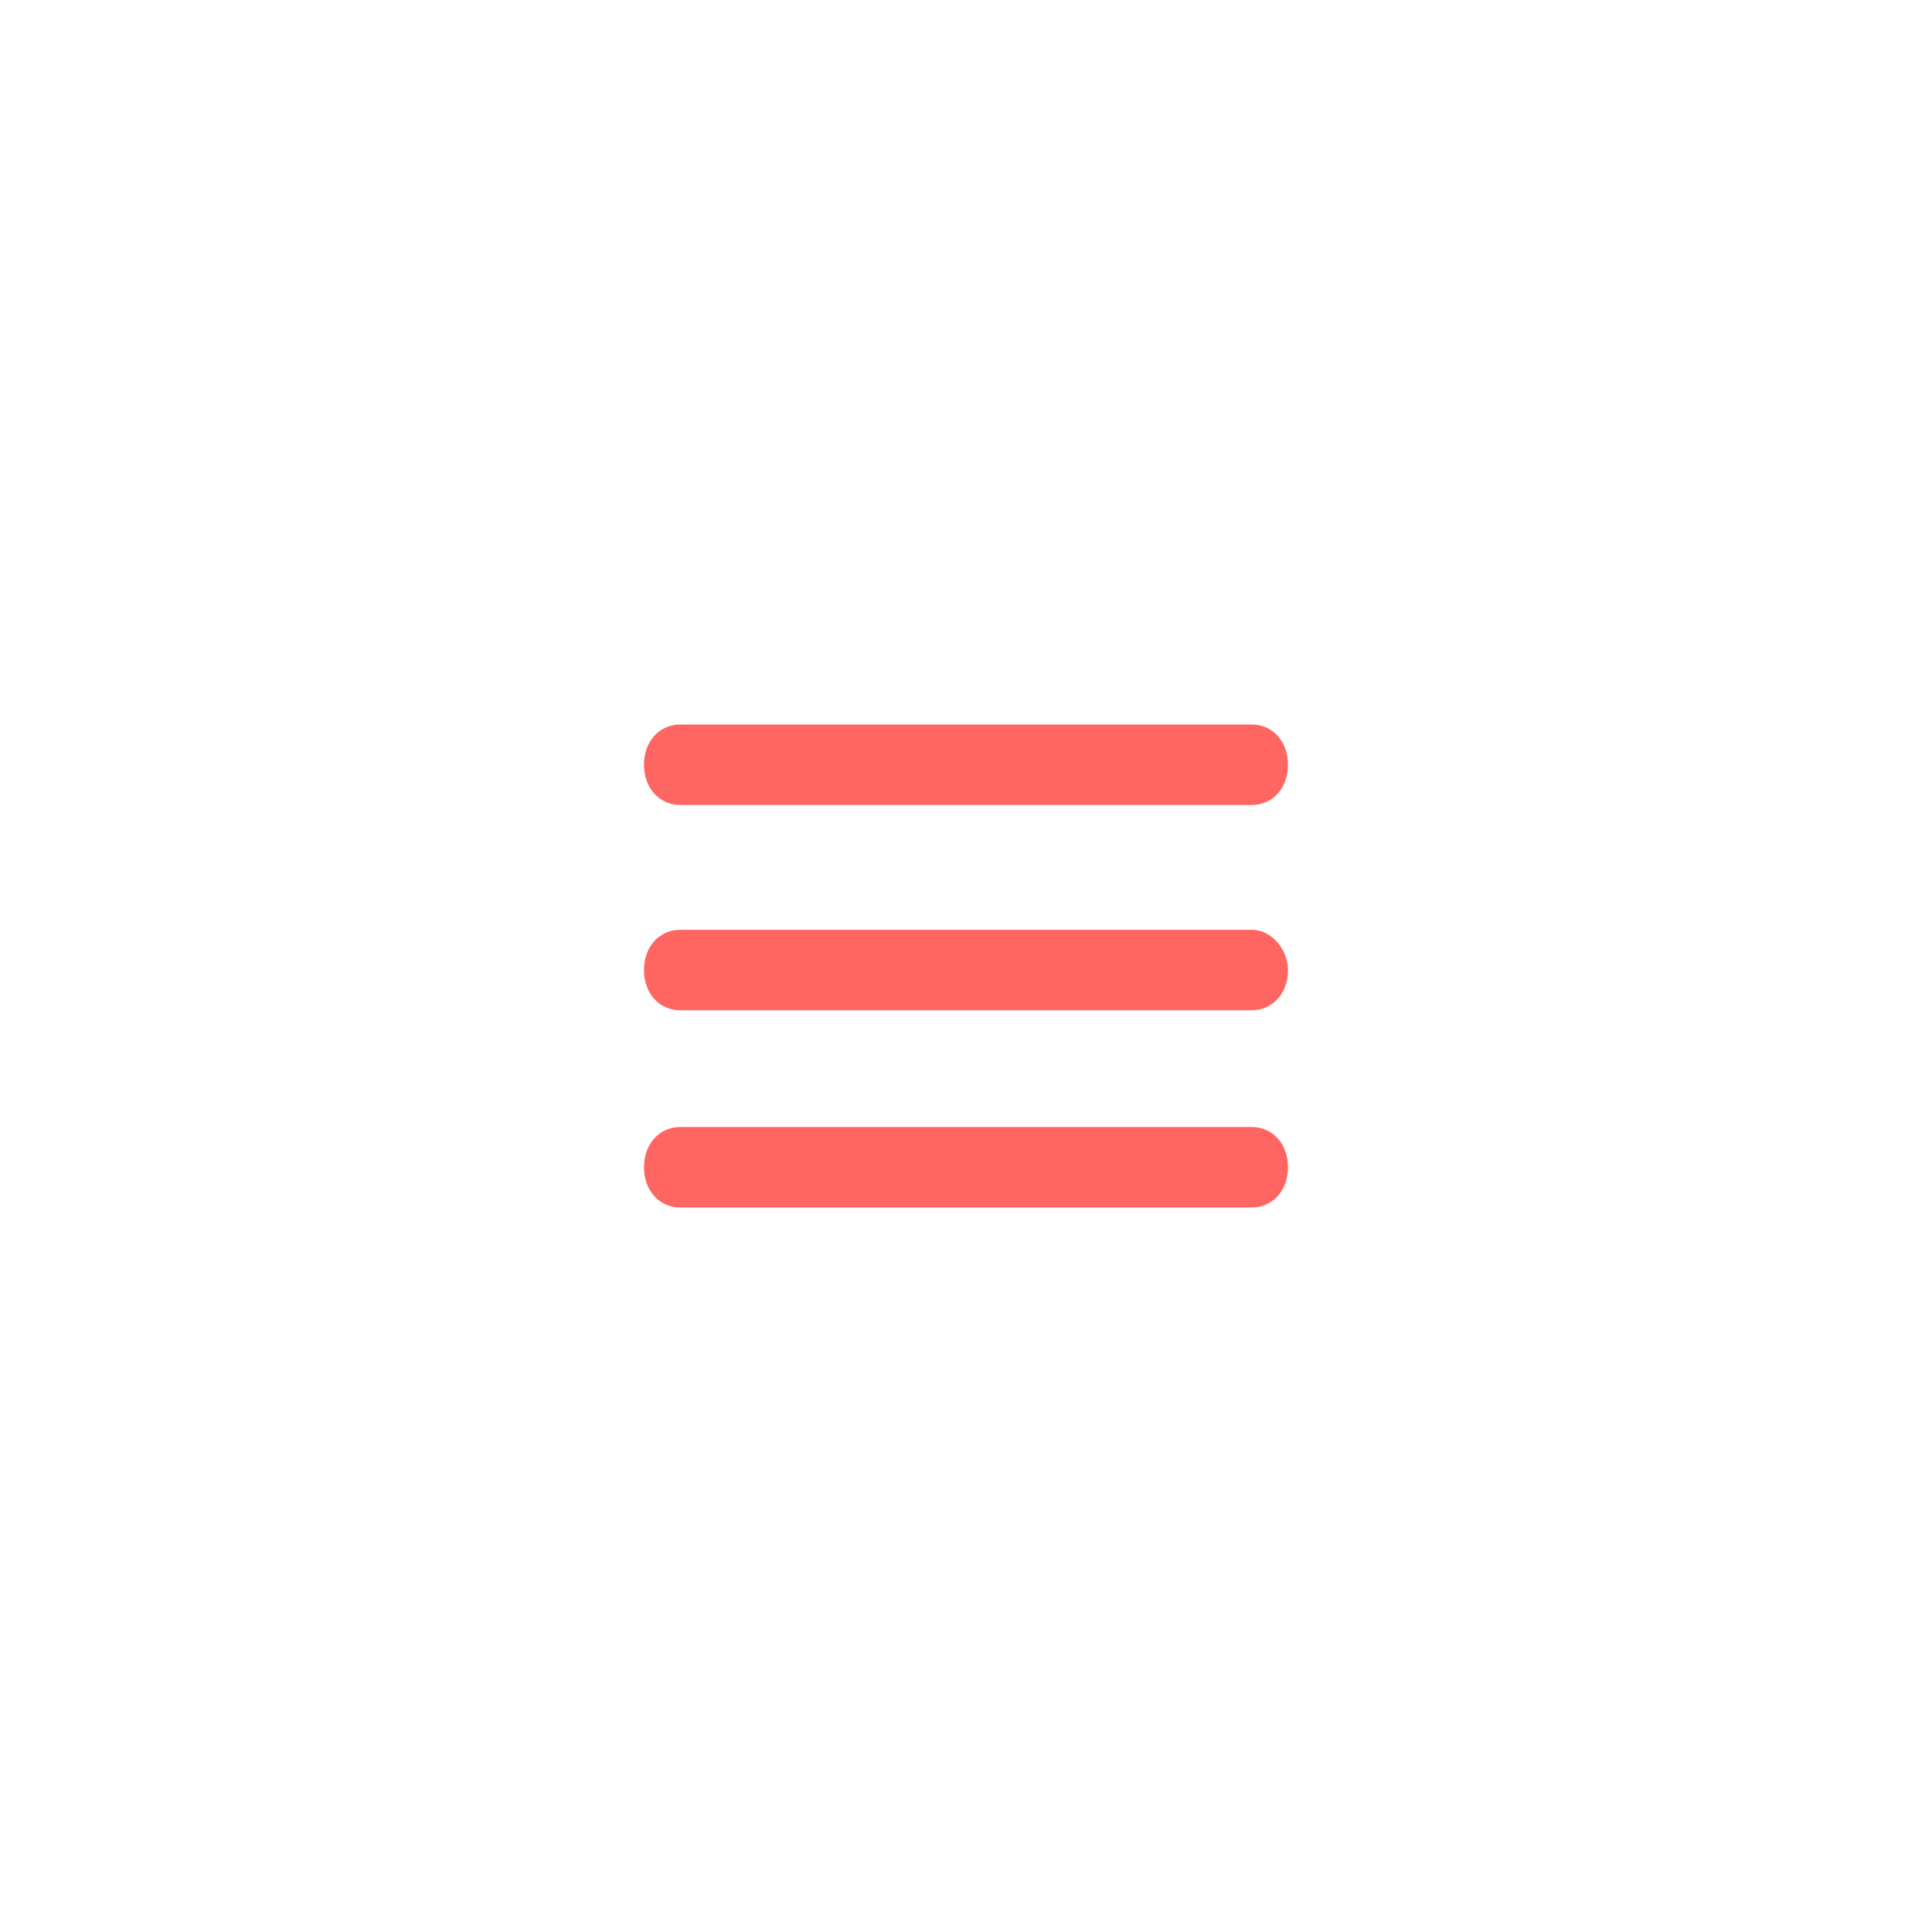 <?xml version="1.0" encoding="utf-8"?>
<!-- Generator: Adobe Illustrator 24.3.0, SVG Export Plug-In . SVG Version: 6.00 Build 0)  -->
<svg version="1.1" id="Burger" xmlns="http://www.w3.org/2000/svg" xmlns:xlink="http://www.w3.org/1999/xlink" x="0px" y="0px"
	 viewBox="0 0 48 48" style="enable-background:new 0 0 48 48;" xml:space="preserve">
<style type="text/css">
	.st0{fill:#FF6561;}
</style>
<g>
	<path class="st0" d="M16.9,20h14.2c0.5,0,0.9-0.4,0.9-1s-0.4-1-0.9-1H16.9c-0.5,0-0.9,0.4-0.9,1S16.4,20,16.9,20z"/>
	<path class="st0" d="M31.1,23.1H16.9c-0.5,0-0.9,0.4-0.9,1s0.4,1,0.9,1h14.2c0.5,0,0.9-0.4,0.9-1C32,23.6,31.6,23.1,31.1,23.1z"/>
	<path class="st0" d="M31.1,28H16.9c-0.5,0-0.9,0.4-0.9,1s0.4,1,0.9,1h14.2c0.5,0,0.9-0.4,0.9-1S31.6,28,31.1,28z"/>
</g>
</svg>
